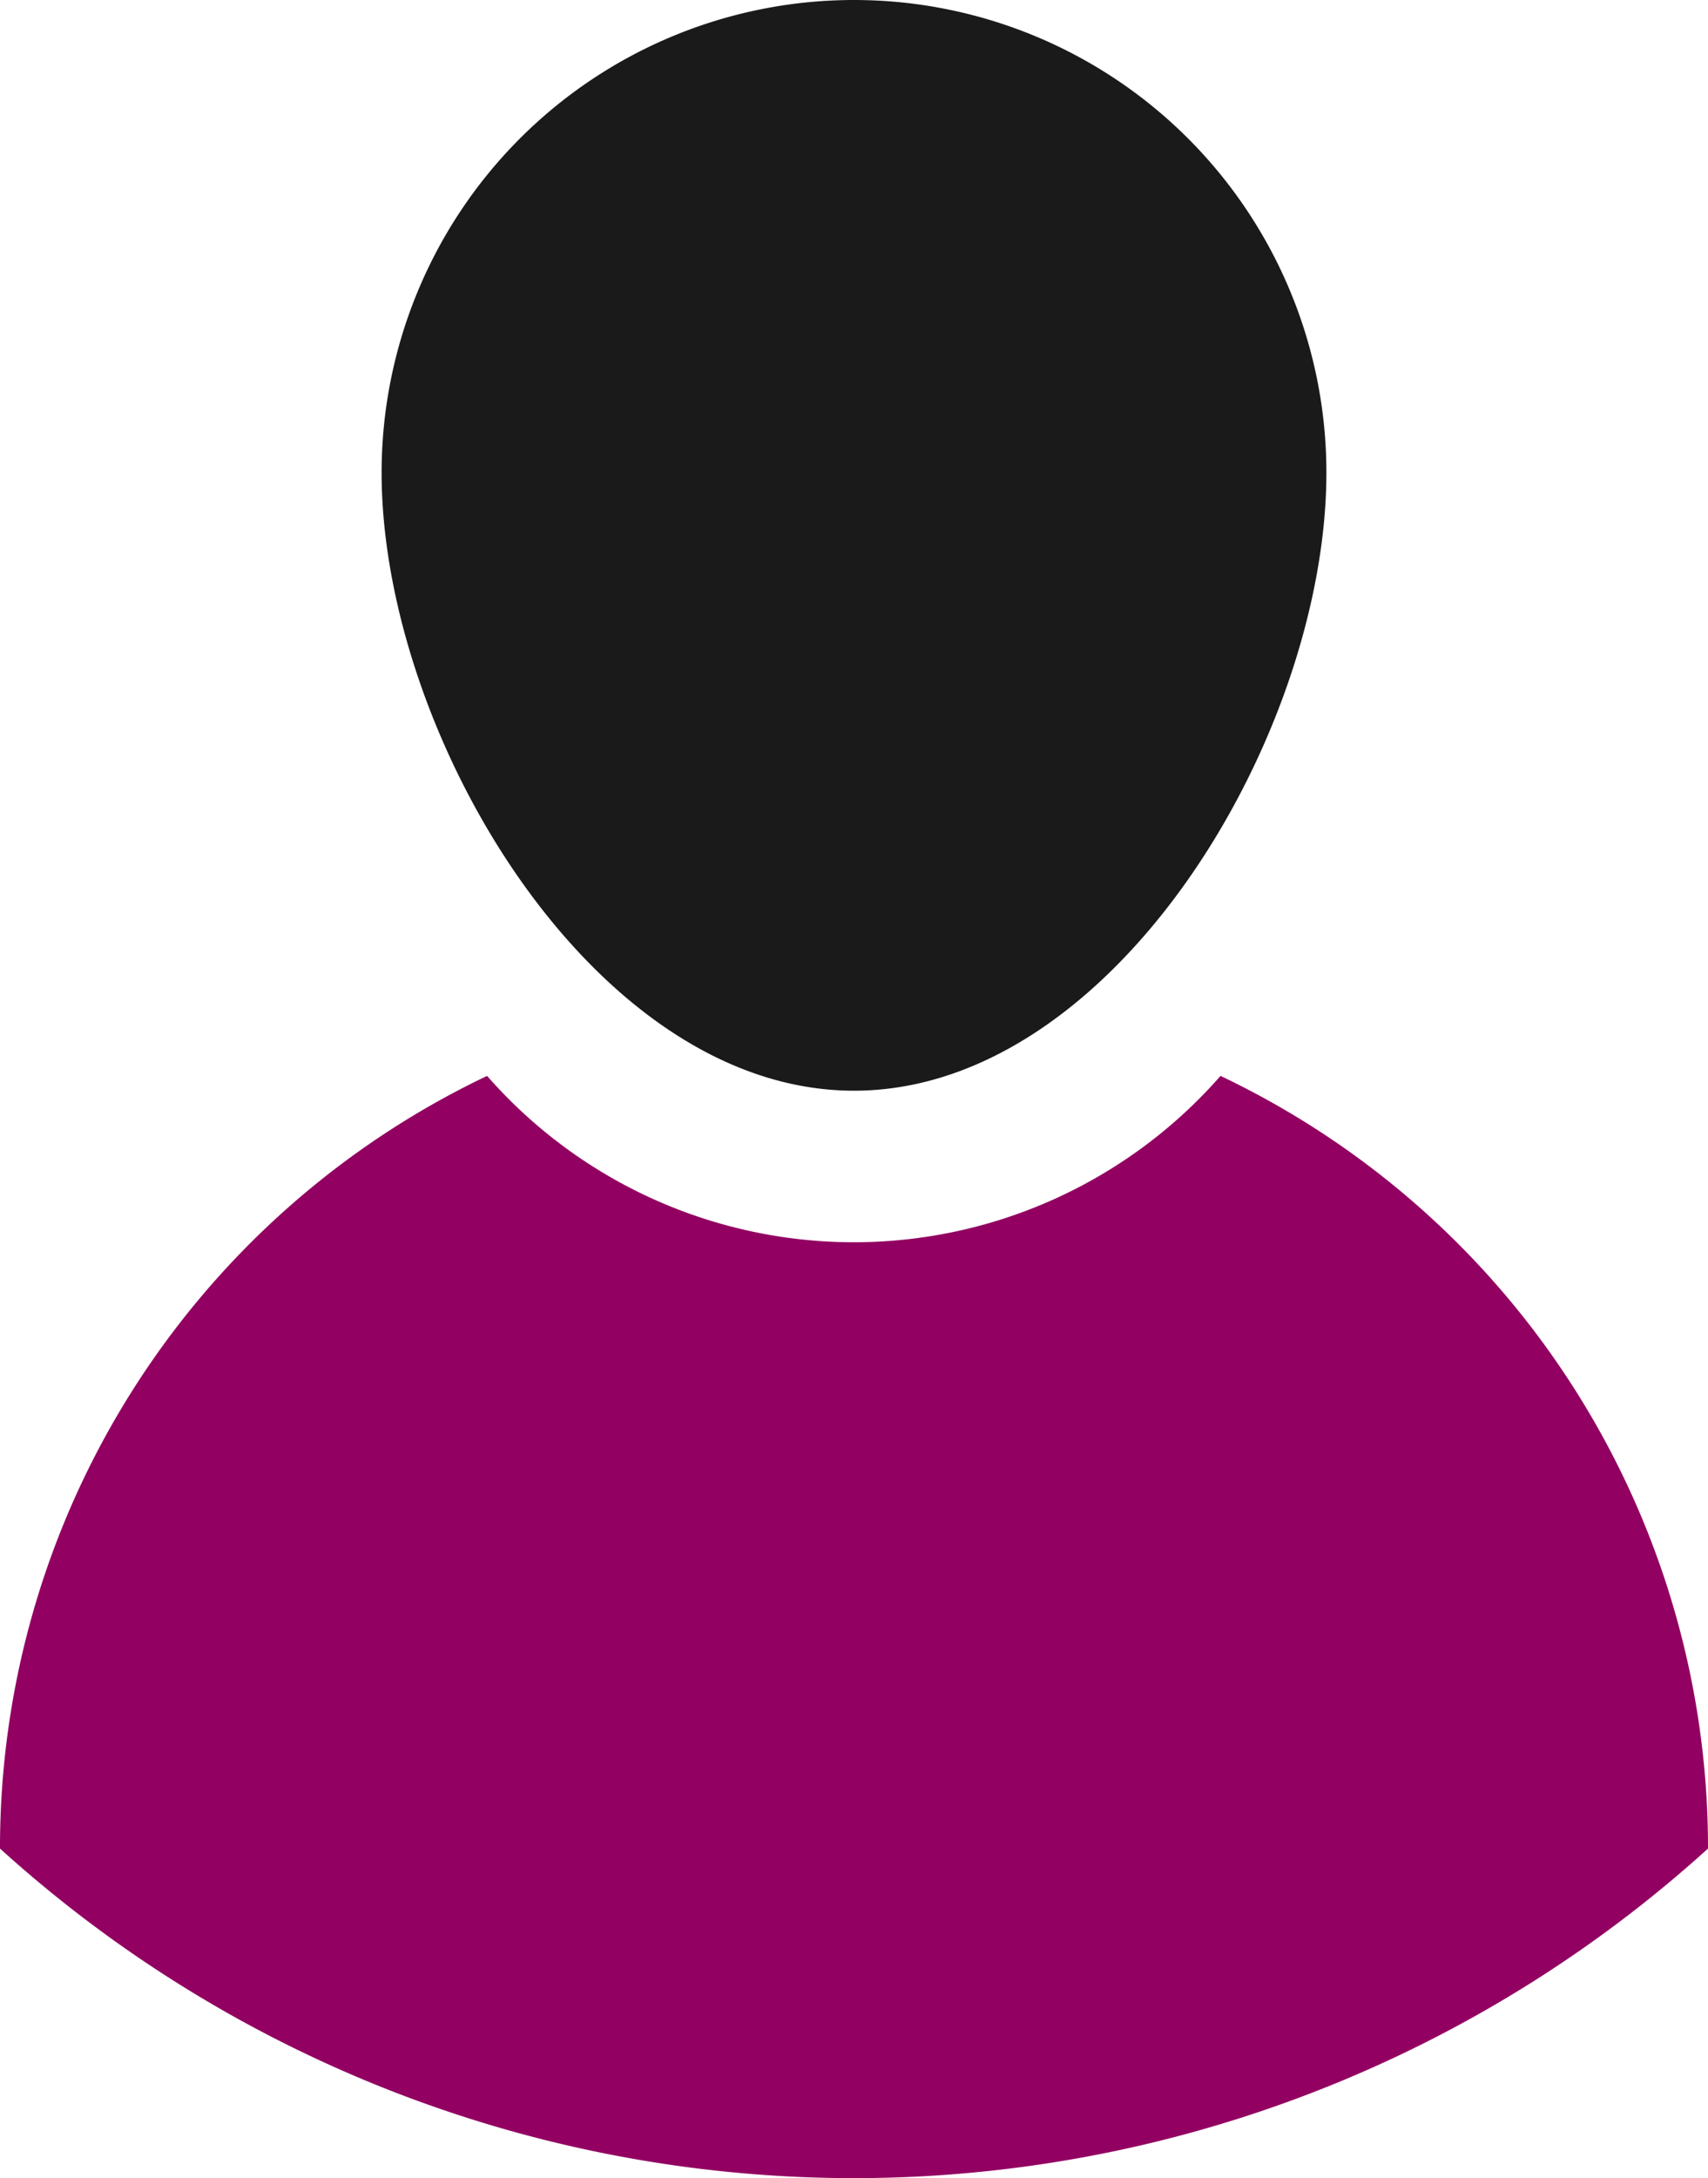<svg xmlns="http://www.w3.org/2000/svg" width="16.744" height="21.34" viewBox="0 0 16.744 21.34">
  <g id="user-icon" transform="translate(-1979 -992)">
    <path id="Path_133" data-name="Path 133" d="M58.669,199.883v.007a12.468,12.468,0,0,1-16.744,0v-.007A8.372,8.372,0,0,1,46.7,192.32a4.78,4.78,0,0,0,7.19,0A8.371,8.371,0,0,1,58.669,199.883Z" transform="translate(1937.075 810.221)" fill="#920061"/>
    <path id="Path_134" data-name="Path 134" d="M114.816,0a4.631,4.631,0,0,1,4.631,4.63c0,2.558-2.073,6.056-4.631,6.056s-4.631-3.5-4.631-6.056A4.631,4.631,0,0,1,114.816,0Z" transform="translate(1872.556 992)" fill="#1a1a1a"/>
  </g>
</svg>
